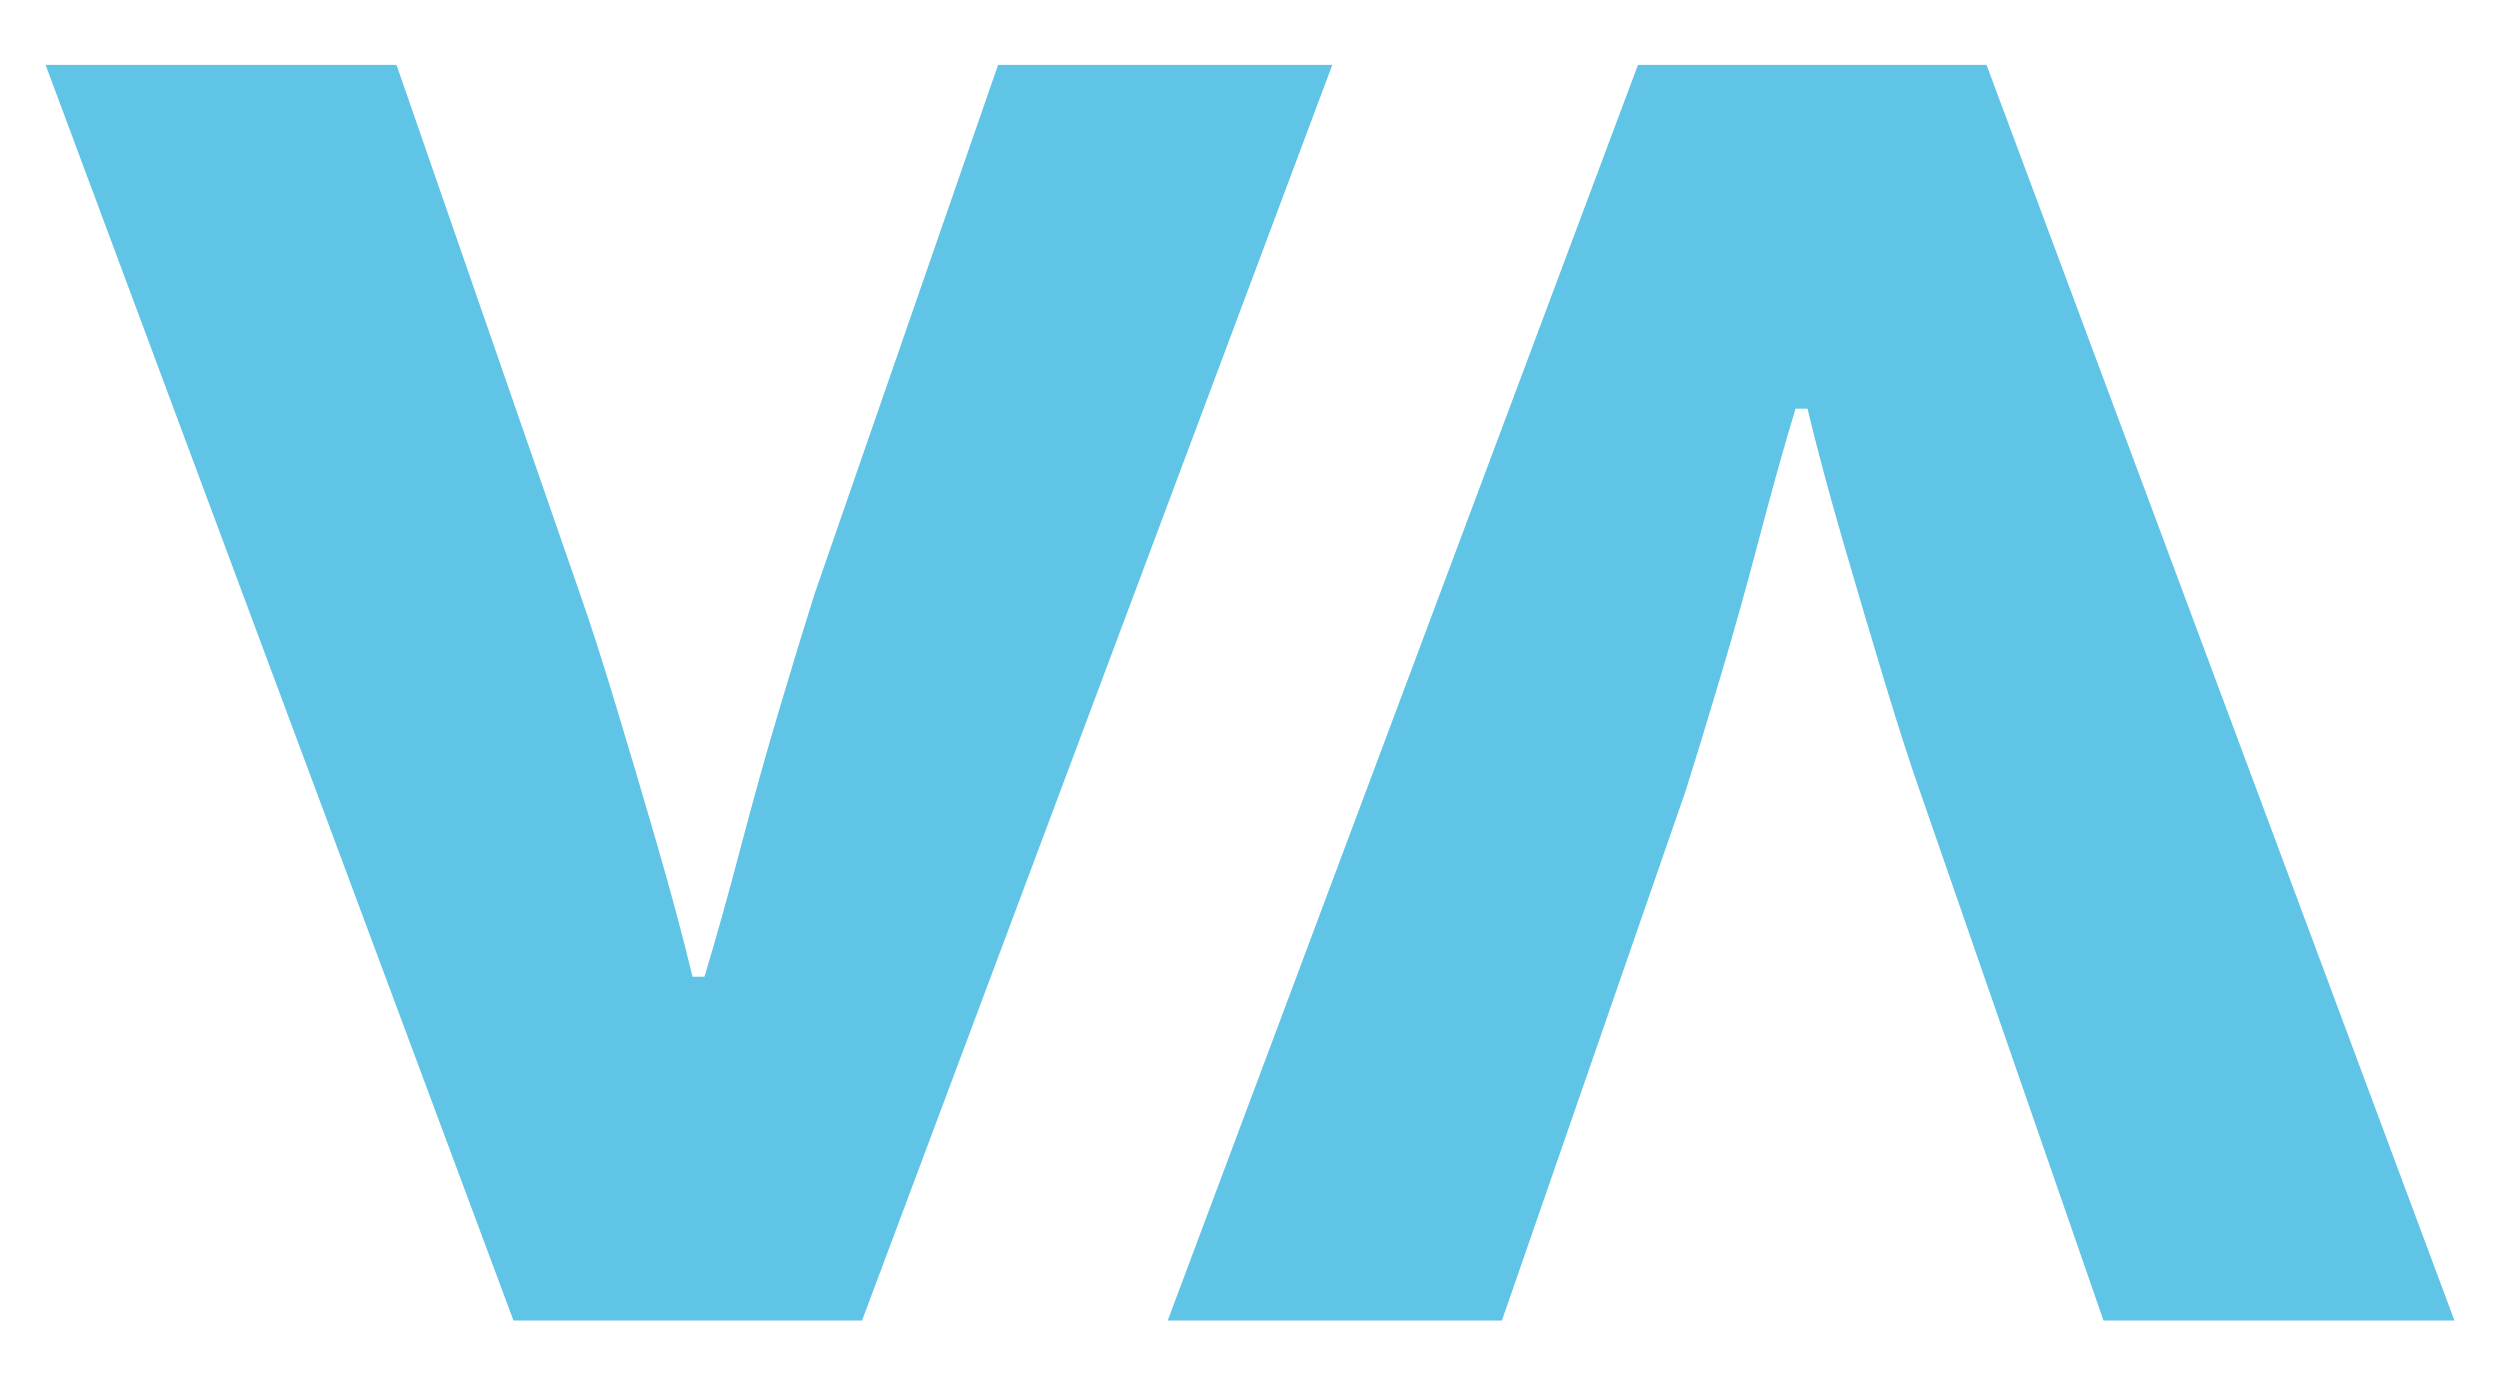 <?xml version="1.0" encoding="utf-8"?>
<!-- Generator: Adobe Illustrator 24.1.0, SVG Export Plug-In . SVG Version: 6.00 Build 0)  -->
<svg version="1.1" id="Capa_1" xmlns="http://www.w3.org/2000/svg" xmlns:xlink="http://www.w3.org/1999/xlink" x="0px" y="0px"
	 viewBox="0 0 1058.83 586.76" style="enable-background:new 0 0 1058.83 586.76;" xml:space="preserve">
<style type="text/css">
	.st0{fill:#5FC4E5;}
</style>
<g>
	<path class="st0" d="M217.47,559.28L19.31,27.48h148.62l77.85,224.44c4.05,11.47,8.93,26.64,14.66,45.5
		c5.72,18.88,11.63,38.77,17.69,59.65c6.07,20.9,11.13,39.78,15.17,56.62h5.06c4.71-15.5,9.76-33.52,15.17-54.1
		c5.39-20.55,10.94-40.44,16.68-59.65c5.72-19.21,10.62-35.21,14.66-48.02l77.85-224.44h141.55l-199.17,531.8H217.47z"/>
	<path class="st0" d="M841.36,27.48l198.16,531.8H890.9l-77.85-224.44c-4.05-11.47-8.93-26.63-14.66-45.5
		c-5.72-18.88-11.63-38.77-17.69-59.65c-6.07-20.9-11.13-39.78-15.17-56.62h-5.06c-4.71,15.5-9.76,33.52-15.17,54.1
		c-5.39,20.55-10.94,40.44-16.68,59.65c-5.72,19.21-10.62,35.21-14.66,48.02l-77.85,224.44H494.57l199.17-531.8H841.36z"/>
</g>
</svg>
